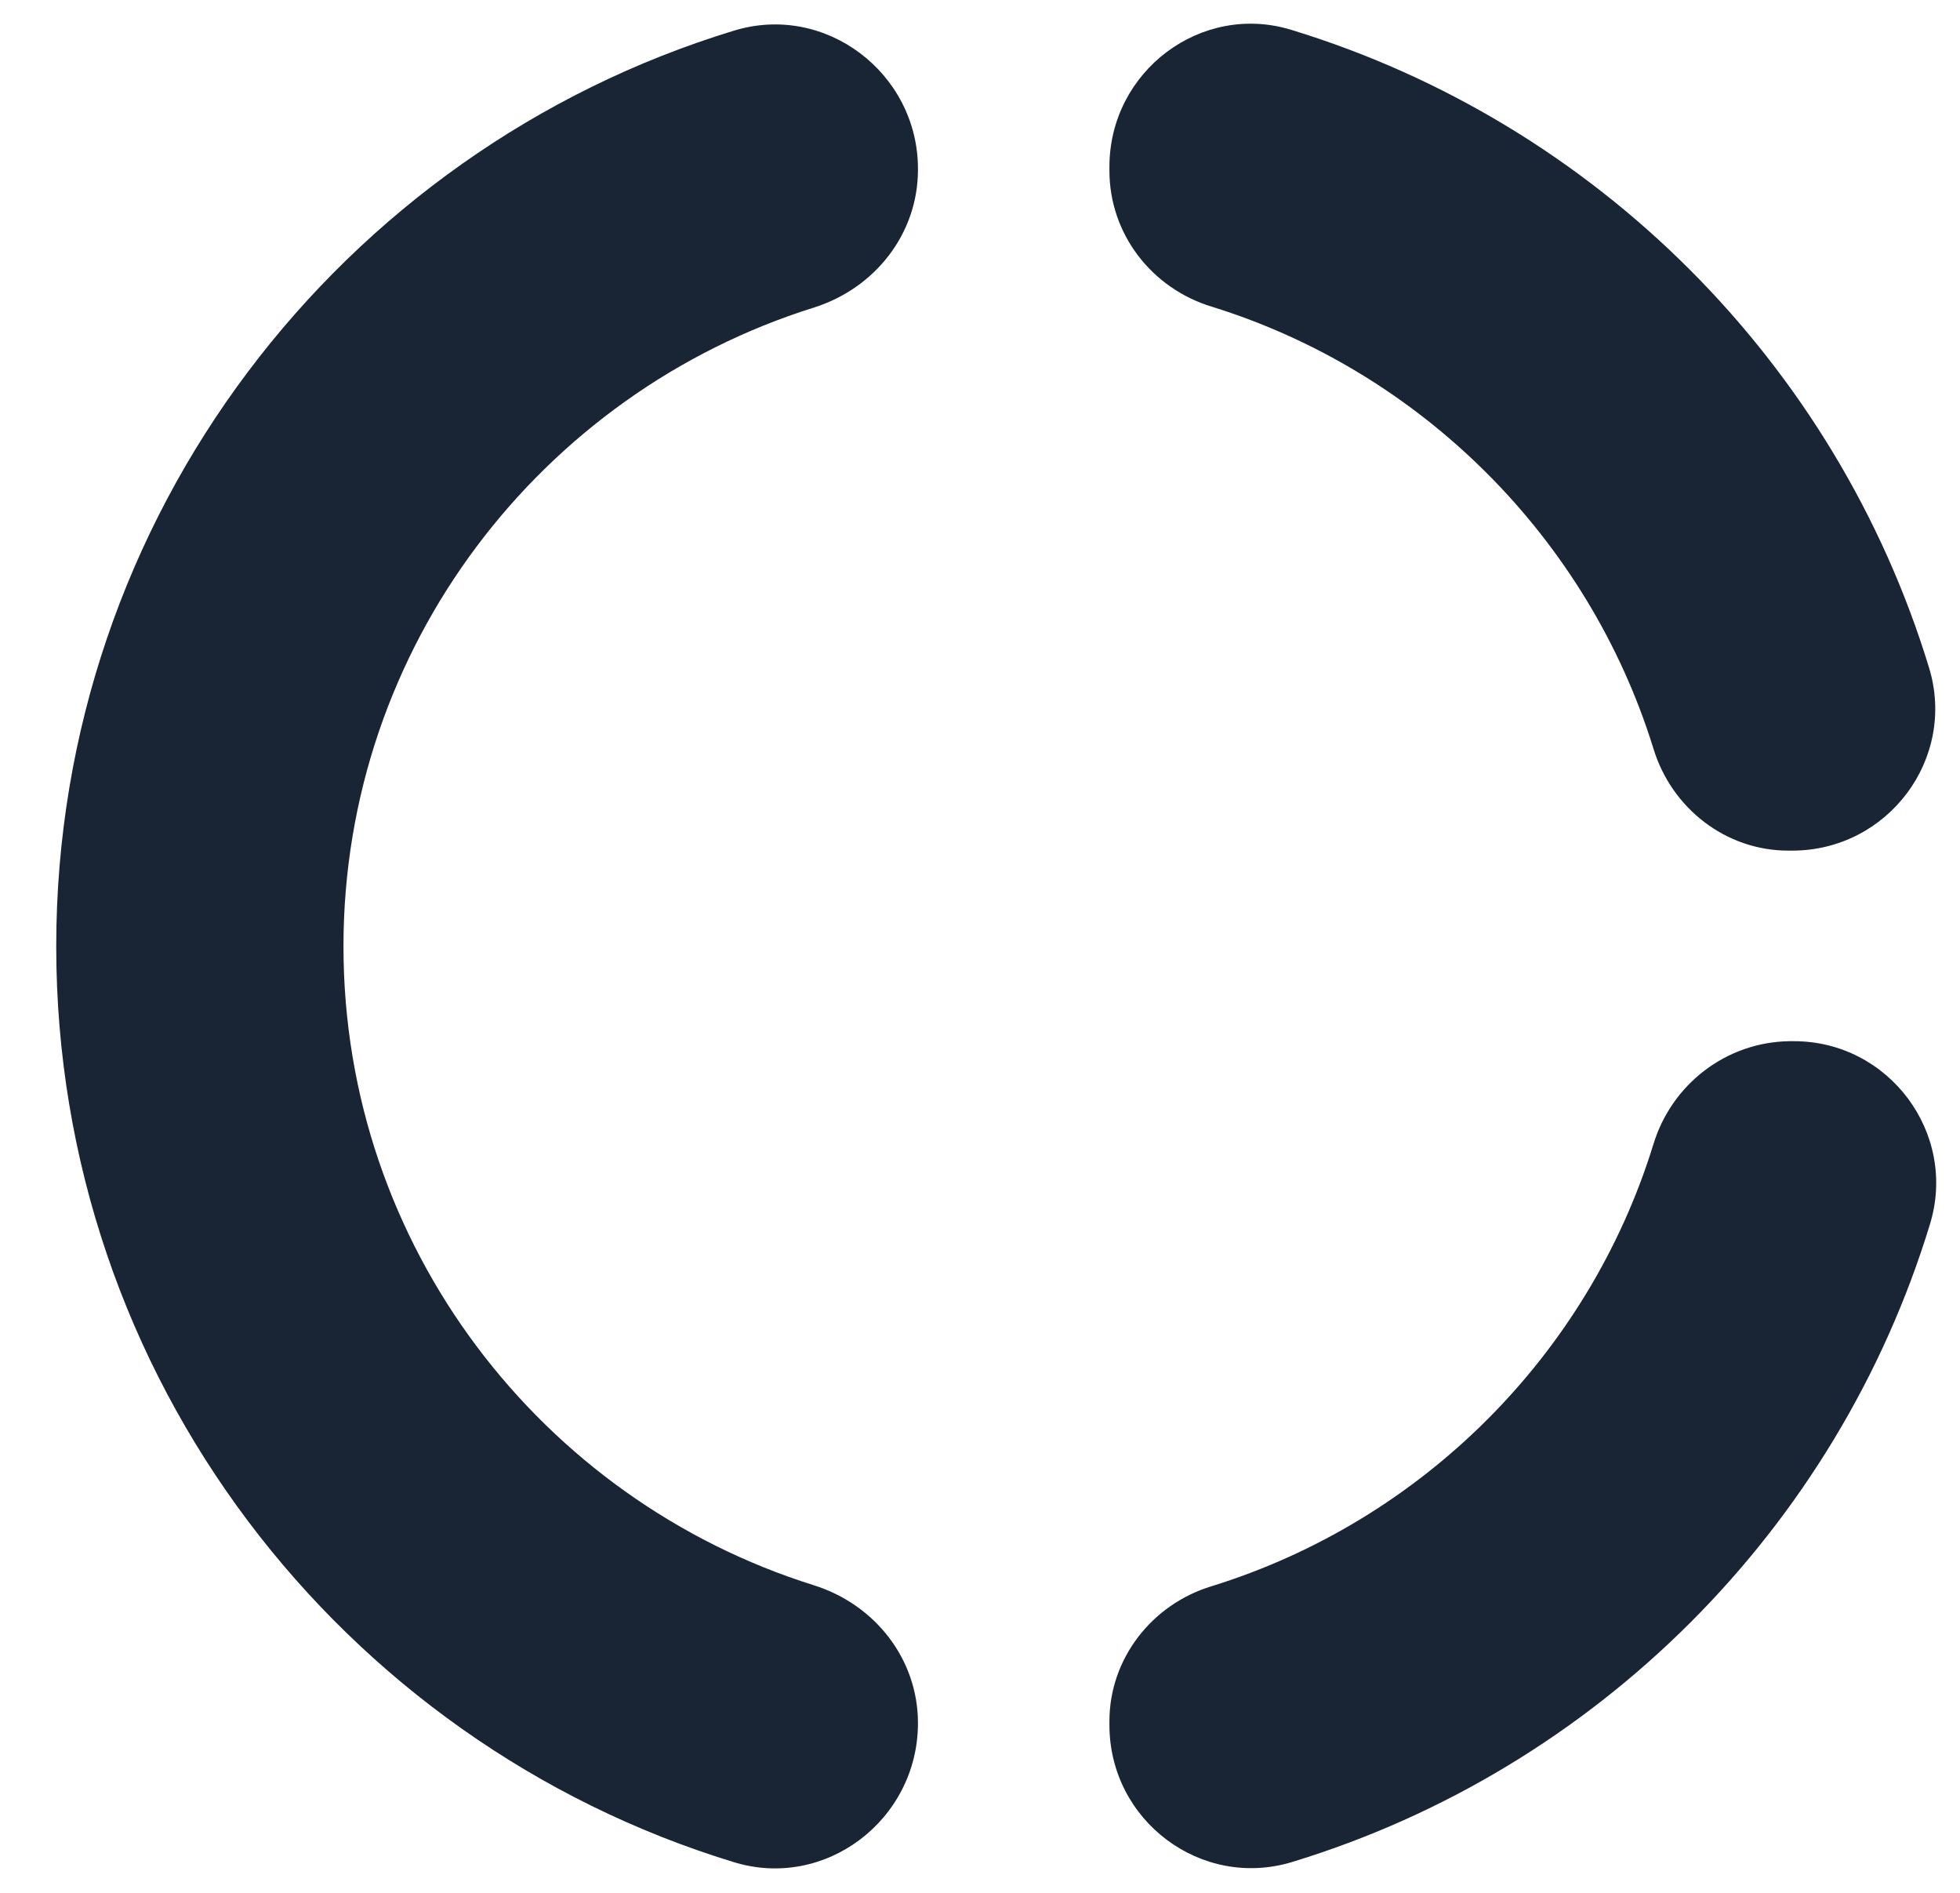<svg width="29" height="28" viewBox="0 0 29 28" fill="none" xmlns="http://www.w3.org/2000/svg">
<path d="M17.931 4.537C21.034 5.5 23.499 7.965 24.462 11.067C24.731 11.96 25.539 12.583 26.459 12.583H26.516C27.933 12.583 28.953 11.223 28.542 9.877C27.168 5.372 23.612 1.817 19.107 0.442C17.775 0.032 16.415 1.052 16.415 2.468V2.525C16.415 3.46 17.039 4.267 17.931 4.537ZM24.462 16.932C23.499 20.049 21.034 22.5 17.931 23.463C17.039 23.732 16.415 24.54 16.415 25.461V25.517C16.415 26.934 17.775 27.954 19.121 27.543C23.626 26.169 27.182 22.613 28.556 18.108C28.967 16.762 27.947 15.402 26.544 15.402H26.474C25.539 15.416 24.731 16.04 24.462 16.932ZM13.582 25.489C13.582 24.54 12.944 23.732 12.038 23.449C8.015 22.188 5.082 18.434 5.082 14C5.082 9.566 8.015 5.812 12.038 4.551C12.944 4.267 13.582 3.46 13.582 2.511V2.497C13.582 1.08 12.208 0.032 10.848 0.457C5.054 2.227 0.832 7.625 0.832 14C0.832 20.375 5.054 25.772 10.848 27.543C12.208 27.968 13.582 26.92 13.582 25.489Z" fill="#192434"/>
</svg>
